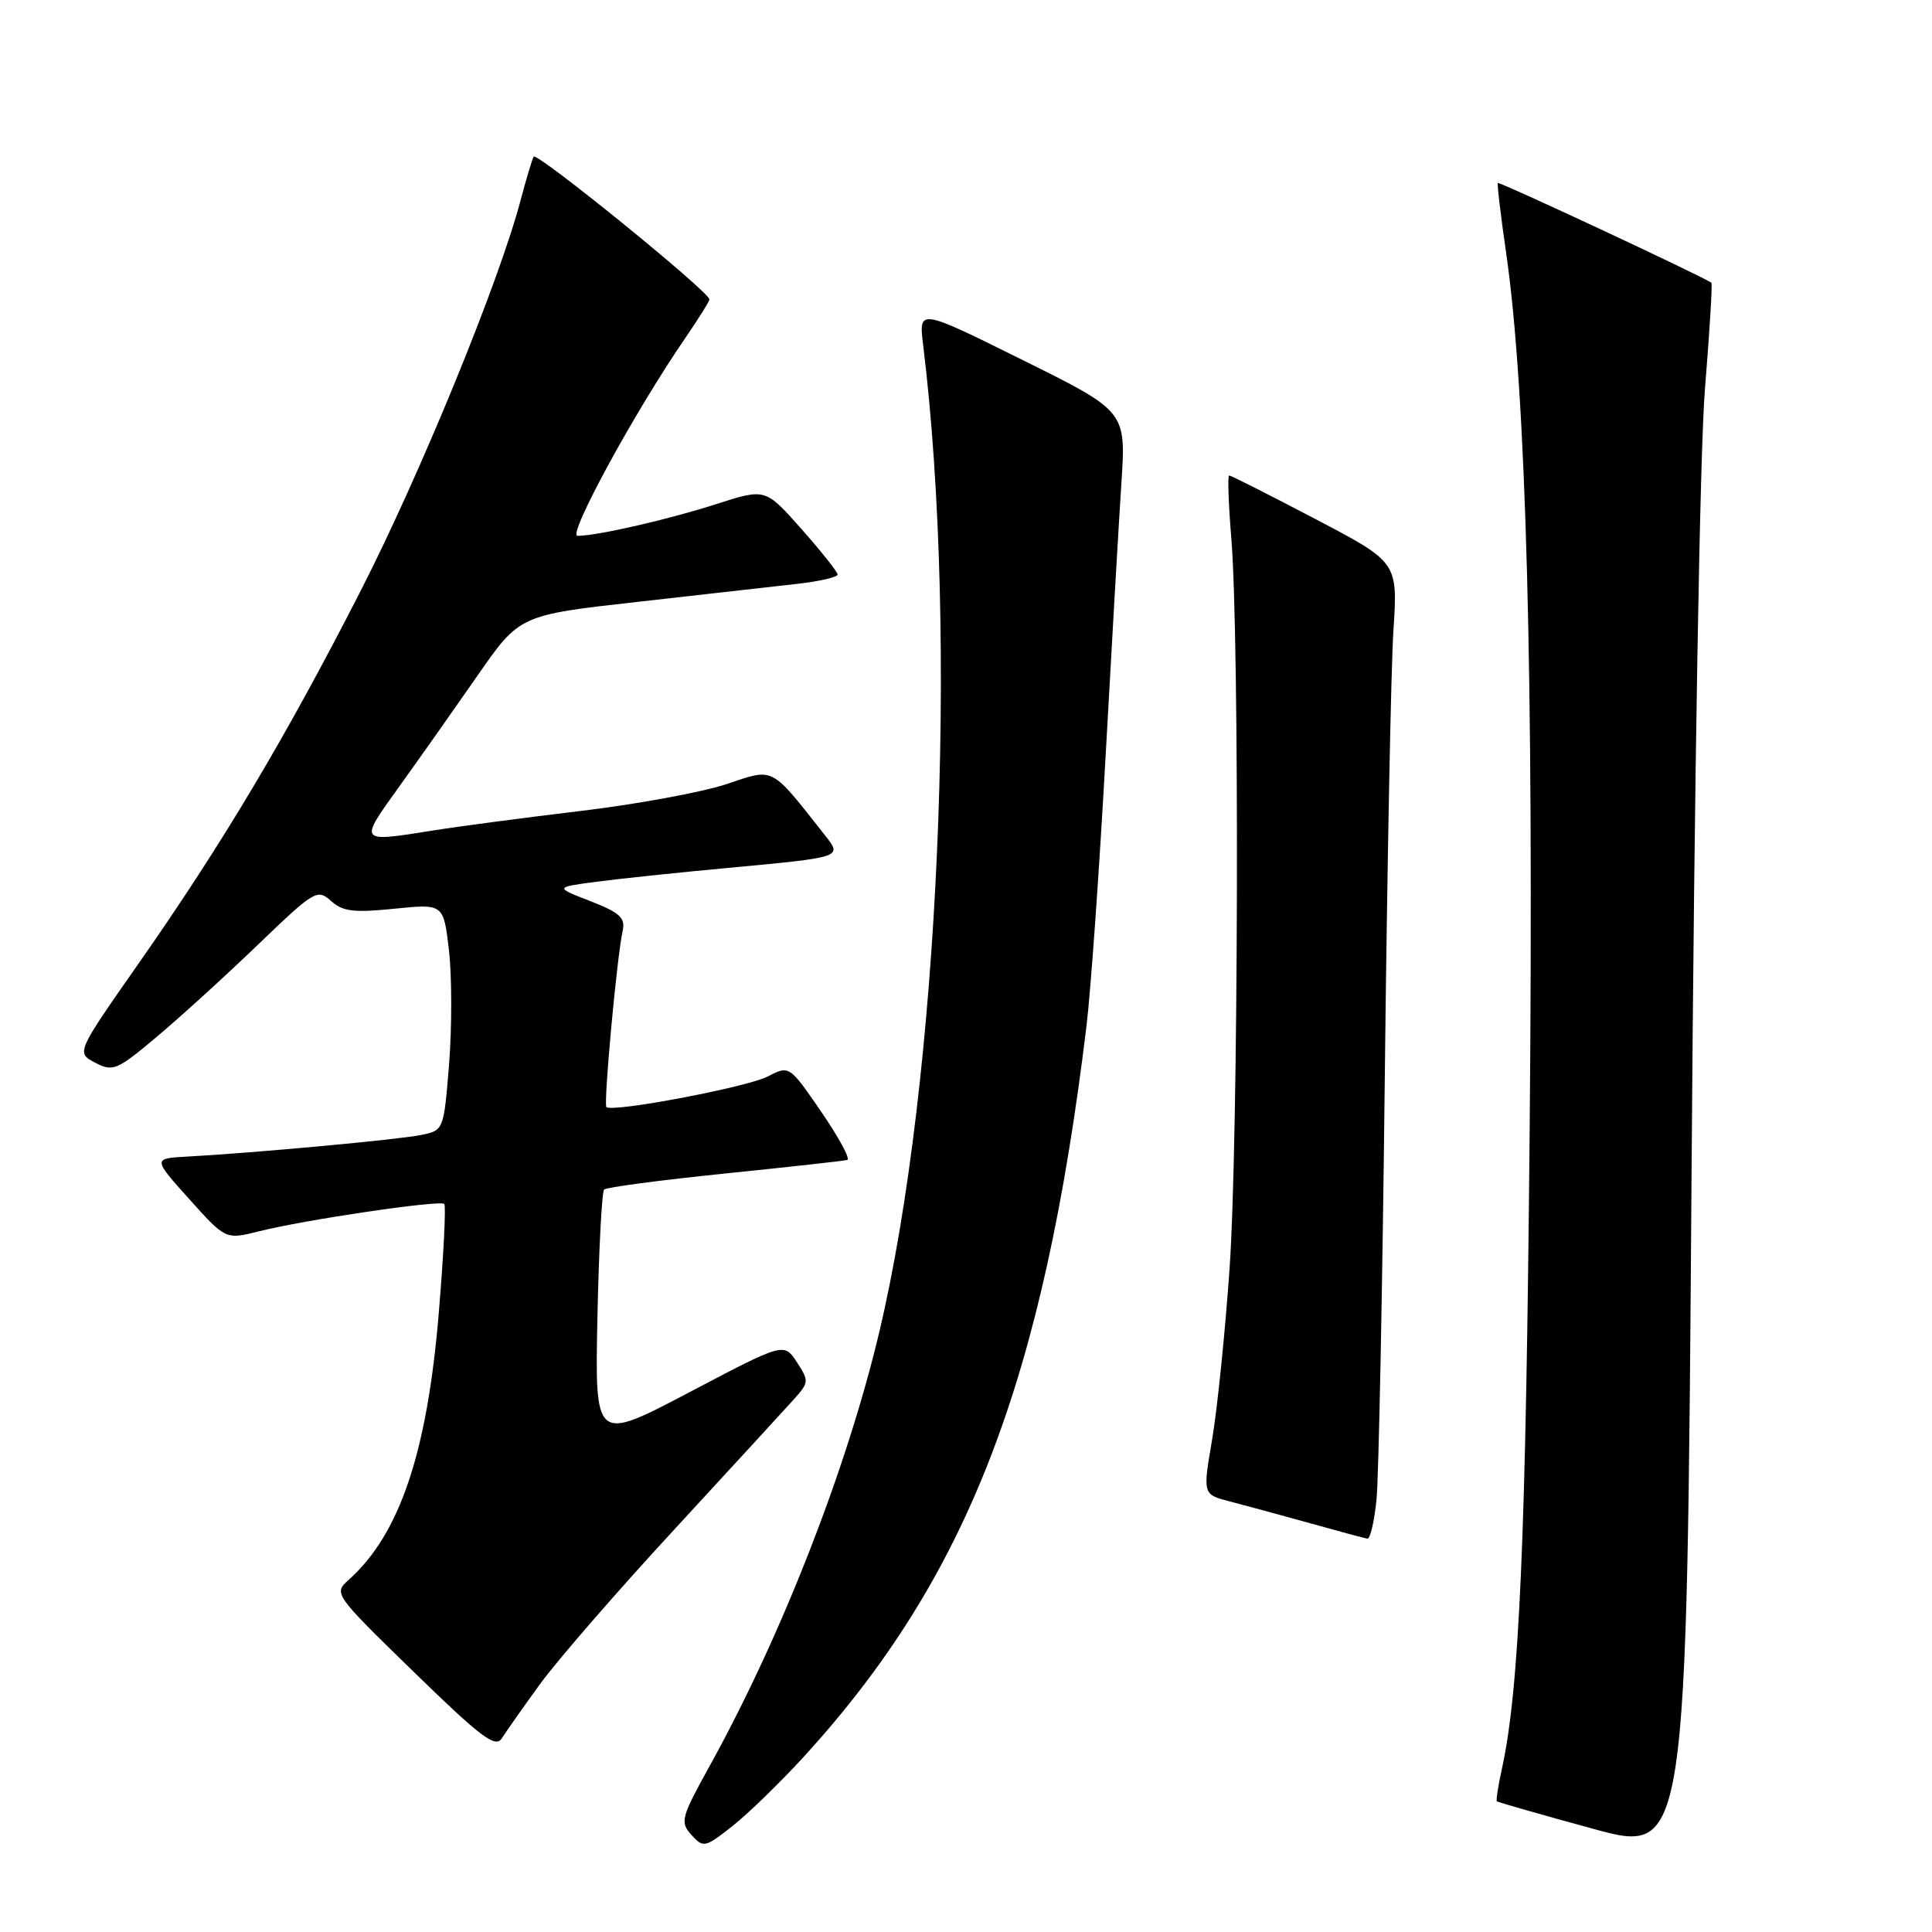 <?xml version="1.0" encoding="UTF-8" standalone="no"?>
<!DOCTYPE svg PUBLIC "-//W3C//DTD SVG 1.1//EN" "http://www.w3.org/Graphics/SVG/1.1/DTD/svg11.dtd" >
<svg xmlns="http://www.w3.org/2000/svg" xmlns:xlink="http://www.w3.org/1999/xlink" version="1.1" viewBox="0 0 256 256">
 <g >
 <path fill="currentColor"
d=" M 225.91 51.61 C 226.53 43.97 226.92 37.61 226.77 37.47 C 226.04 36.83 198.65 24.02 198.47 24.25 C 198.36 24.39 198.85 28.55 199.57 33.50 C 202.23 51.91 203.24 89.30 202.69 149.50 C 202.20 203.95 201.33 223.89 198.99 234.47 C 198.51 236.66 198.22 238.55 198.34 238.68 C 198.47 238.80 204.18 240.44 211.04 242.31 C 223.50 245.72 223.50 245.72 224.14 155.61 C 224.50 103.30 225.25 59.67 225.91 51.61 Z  M 106.59 232.69 C 128.22 208.96 138.25 183.01 143.96 136.00 C 144.53 131.32 145.66 115.35 146.48 100.50 C 147.30 85.65 148.25 69.22 148.59 64.00 C 149.22 54.50 149.22 54.50 135.47 47.69 C 121.73 40.87 121.73 40.87 122.32 45.69 C 127.04 84.21 124.42 143.17 116.51 176.50 C 112.20 194.66 103.54 216.81 94.08 233.91 C 90.24 240.85 90.08 241.43 91.62 243.14 C 93.20 244.88 93.42 244.83 97.11 241.92 C 99.22 240.24 103.48 236.09 106.59 232.69 Z  M 71.58 223.12 C 73.82 220.03 81.88 210.75 89.50 202.50 C 97.11 194.25 104.22 186.50 105.31 185.29 C 107.18 183.18 107.20 182.95 105.58 180.48 C 103.88 177.89 103.88 177.89 91.35 184.48 C 78.83 191.07 78.83 191.07 79.16 174.62 C 79.35 165.57 79.75 157.92 80.05 157.62 C 80.35 157.32 87.55 156.37 96.05 155.50 C 104.55 154.63 111.85 153.82 112.27 153.70 C 112.70 153.58 111.15 150.71 108.82 147.32 C 104.59 141.16 104.59 141.16 101.73 142.64 C 98.99 144.06 81.11 147.44 80.35 146.69 C 79.95 146.28 81.75 126.72 82.50 123.38 C 82.89 121.62 82.17 120.95 78.24 119.41 C 73.50 117.57 73.50 117.57 79.00 116.84 C 82.03 116.44 89.90 115.61 96.50 115.00 C 111.69 113.58 111.62 113.61 109.32 110.69 C 102.02 101.43 102.66 101.76 96.29 103.89 C 93.11 104.96 84.42 106.56 77.00 107.45 C 69.58 108.34 60.76 109.50 57.42 110.04 C 47.44 111.62 47.52 111.72 52.88 104.25 C 55.55 100.54 60.23 93.90 63.29 89.50 C 68.84 81.50 68.84 81.50 84.67 79.73 C 93.38 78.75 102.86 77.68 105.75 77.35 C 108.64 77.02 111.00 76.47 110.99 76.13 C 110.98 75.78 108.83 73.07 106.20 70.10 C 101.42 64.70 101.42 64.70 94.96 66.78 C 88.52 68.85 79.14 71.00 76.52 71.00 C 75.14 71.00 84.17 54.43 90.80 44.80 C 92.56 42.23 94.00 39.93 94.00 39.67 C 94.00 38.67 71.08 20.06 70.71 20.76 C 70.49 21.17 69.72 23.75 68.99 26.50 C 66.17 37.25 55.73 62.73 47.82 78.23 C 37.83 97.77 29.58 111.62 18.42 127.59 C 10.09 139.49 10.09 139.49 12.61 140.81 C 14.97 142.05 15.50 141.82 20.81 137.35 C 23.94 134.72 29.98 129.22 34.24 125.12 C 41.65 117.99 42.06 117.75 43.86 119.38 C 45.42 120.78 46.89 120.96 52.26 120.41 C 58.77 119.75 58.77 119.75 59.49 125.91 C 59.88 129.31 59.89 136.07 59.51 140.94 C 58.80 149.79 58.80 149.79 55.74 150.40 C 52.66 151.02 33.54 152.78 24.87 153.25 C 20.24 153.50 20.24 153.50 25.07 158.88 C 29.90 164.26 29.90 164.26 34.30 163.16 C 40.34 161.63 58.32 158.98 58.87 159.53 C 59.11 159.78 58.78 166.33 58.13 174.10 C 56.59 192.53 52.94 203.32 46.21 209.33 C 44.18 211.14 44.25 211.24 54.83 221.54 C 63.74 230.22 65.66 231.67 66.50 230.33 C 67.05 229.46 69.33 226.21 71.58 223.12 Z  M 182.39 198.75 C 182.69 195.86 183.18 170.78 183.49 143.00 C 183.80 115.22 184.31 88.45 184.64 83.50 C 185.22 74.50 185.22 74.50 174.25 68.75 C 168.22 65.59 163.10 63.00 162.87 63.00 C 162.65 63.00 162.78 66.71 163.15 71.25 C 164.26 84.50 164.10 151.44 162.92 168.17 C 162.33 176.60 161.29 186.77 160.61 190.76 C 159.37 198.02 159.37 198.02 162.93 198.94 C 164.89 199.45 169.65 200.74 173.50 201.81 C 177.35 202.89 180.81 203.82 181.18 203.88 C 181.55 203.95 182.10 201.64 182.39 198.75 Z "/>
</g>
</svg>